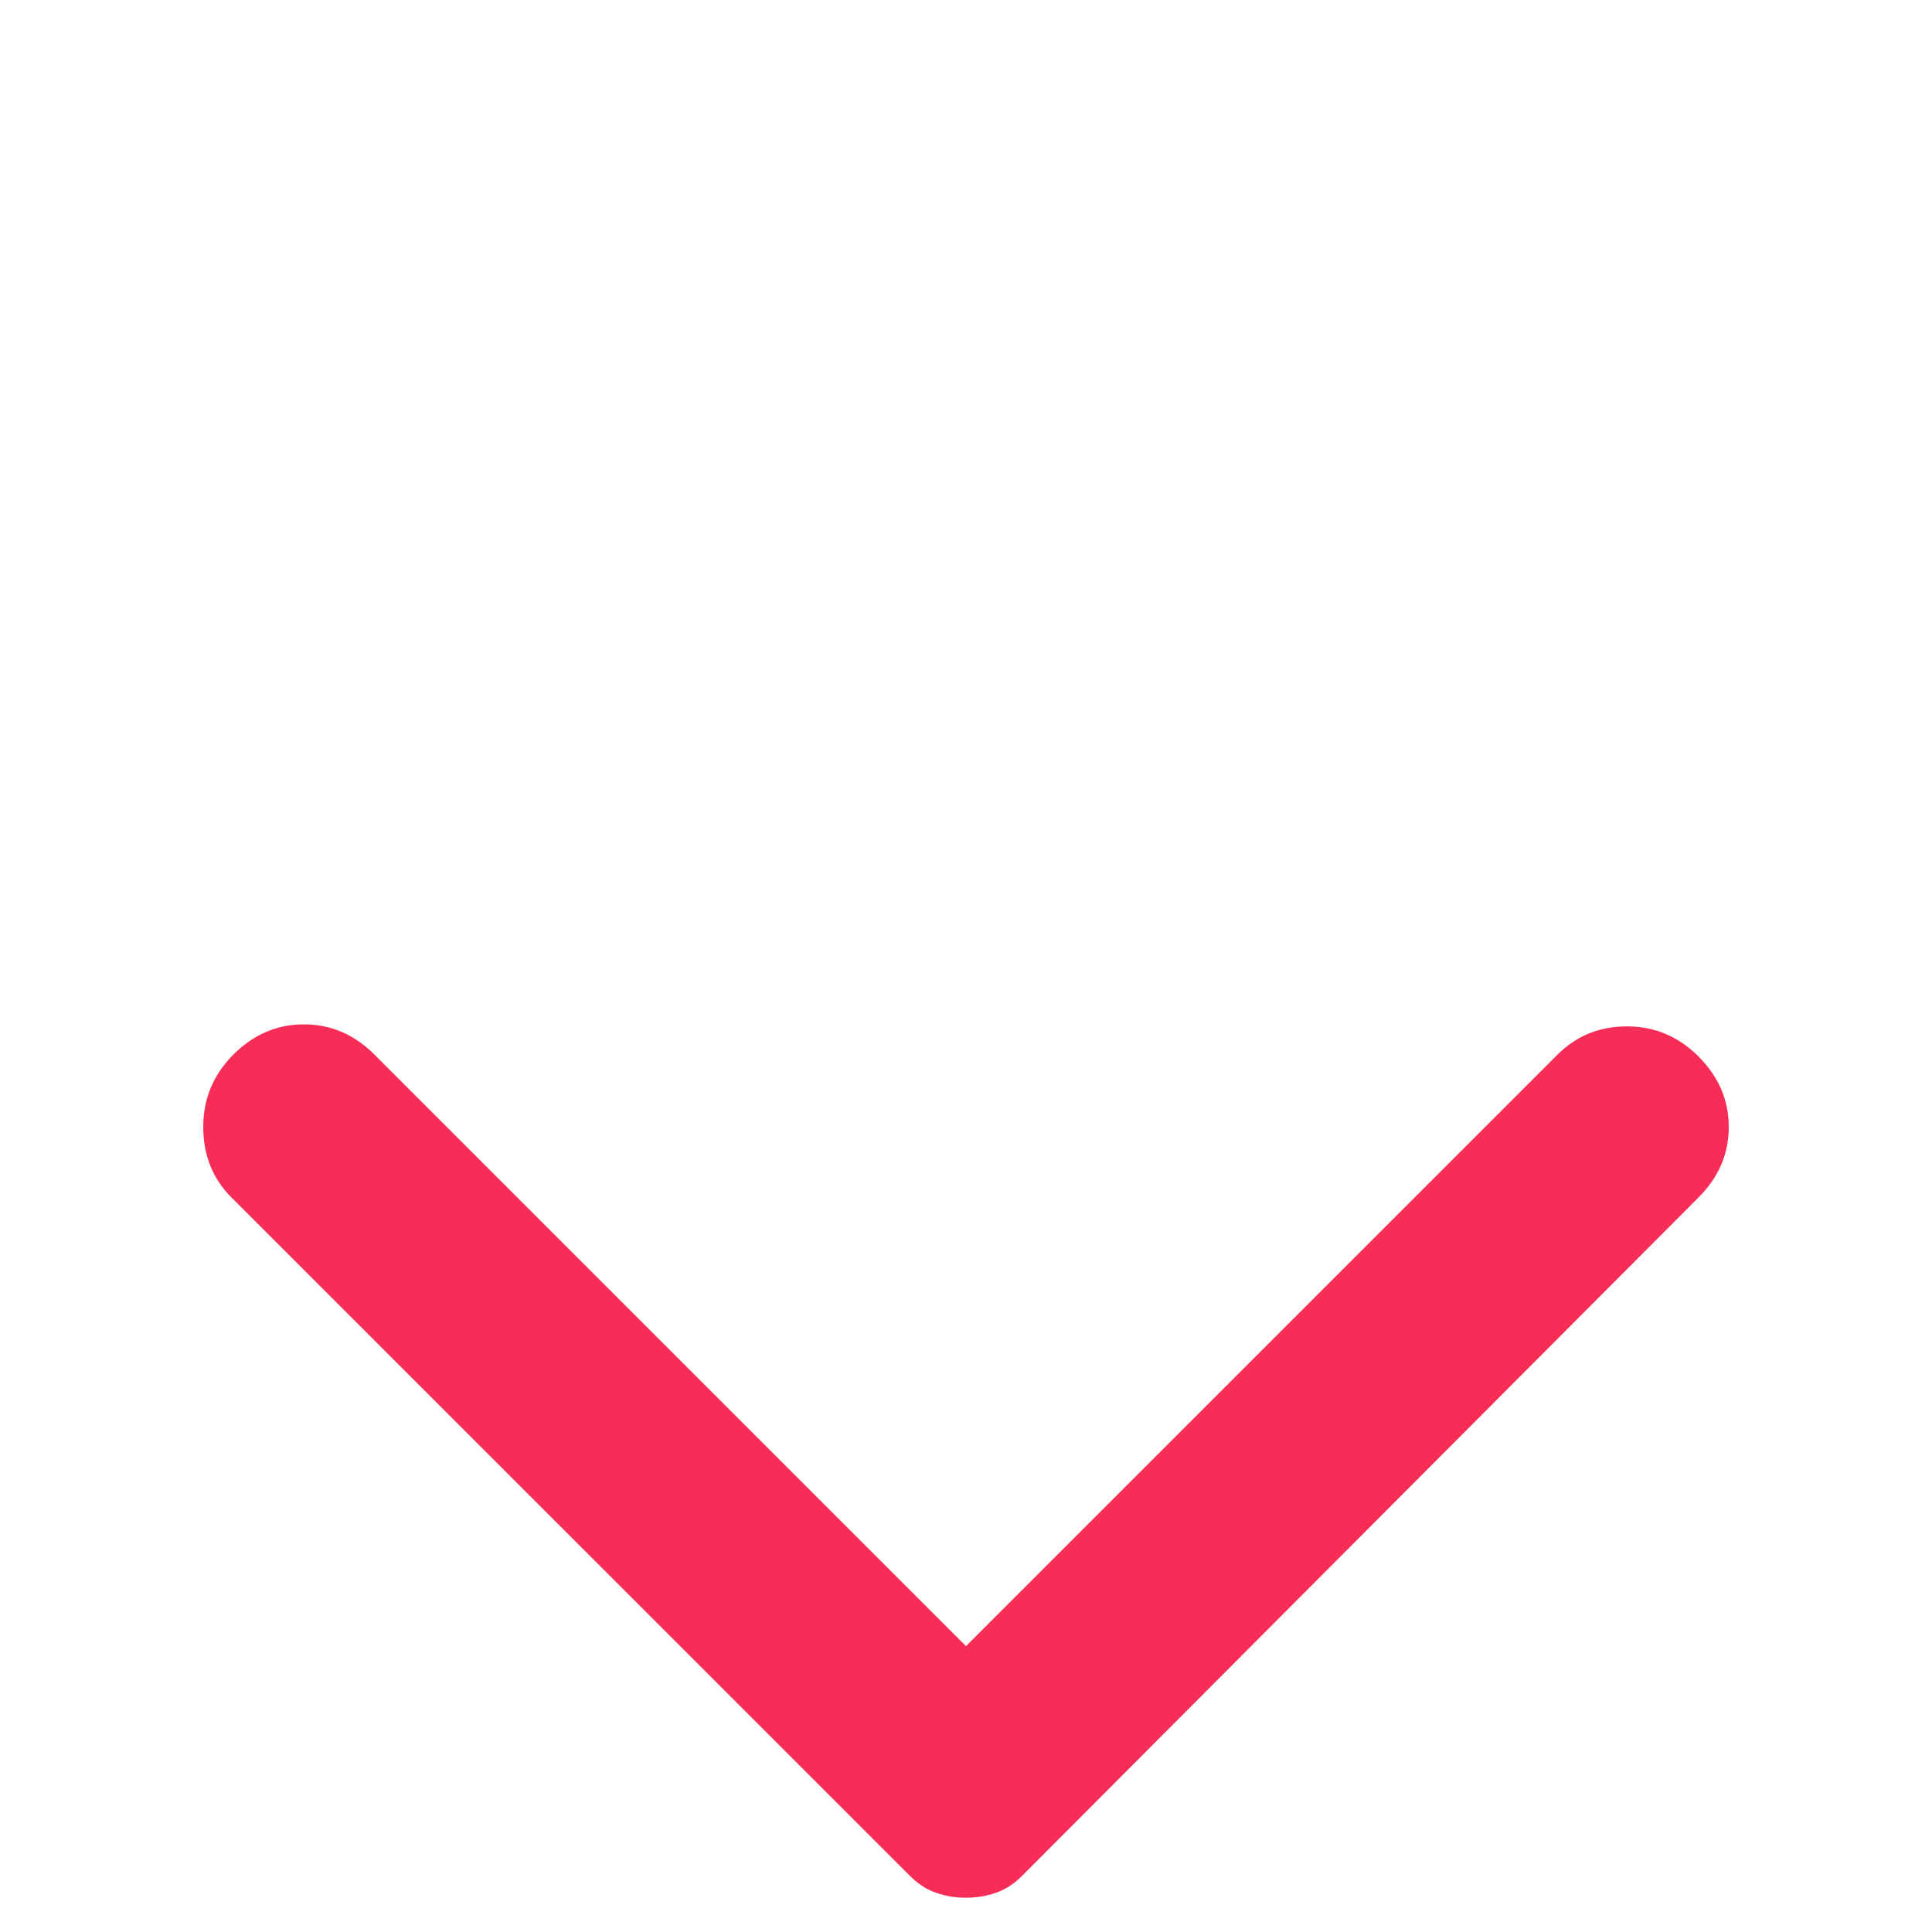 <svg width="20" height="20" viewBox="0 0 20 20" fill="none" xmlns="http://www.w3.org/2000/svg">
<path d="M17.583 12.396L10.583 19.416C10.5 19.5 10.41 19.559 10.312 19.593C10.215 19.628 10.111 19.645 10 19.645C9.889 19.645 9.785 19.628 9.688 19.593C9.59 19.559 9.5 19.5 9.417 19.416L2.396 12.396C2.201 12.201 2.104 11.958 2.104 11.666C2.104 11.375 2.208 11.125 2.417 10.916C2.625 10.708 2.868 10.604 3.146 10.604C3.424 10.604 3.667 10.708 3.875 10.916L10 17.041L16.125 10.916C16.32 10.722 16.559 10.625 16.843 10.625C17.128 10.625 17.375 10.729 17.583 10.937C17.792 11.146 17.896 11.389 17.896 11.666C17.896 11.944 17.792 12.187 17.583 12.396V12.396Z" fill="#F72D57"/>
</svg>
